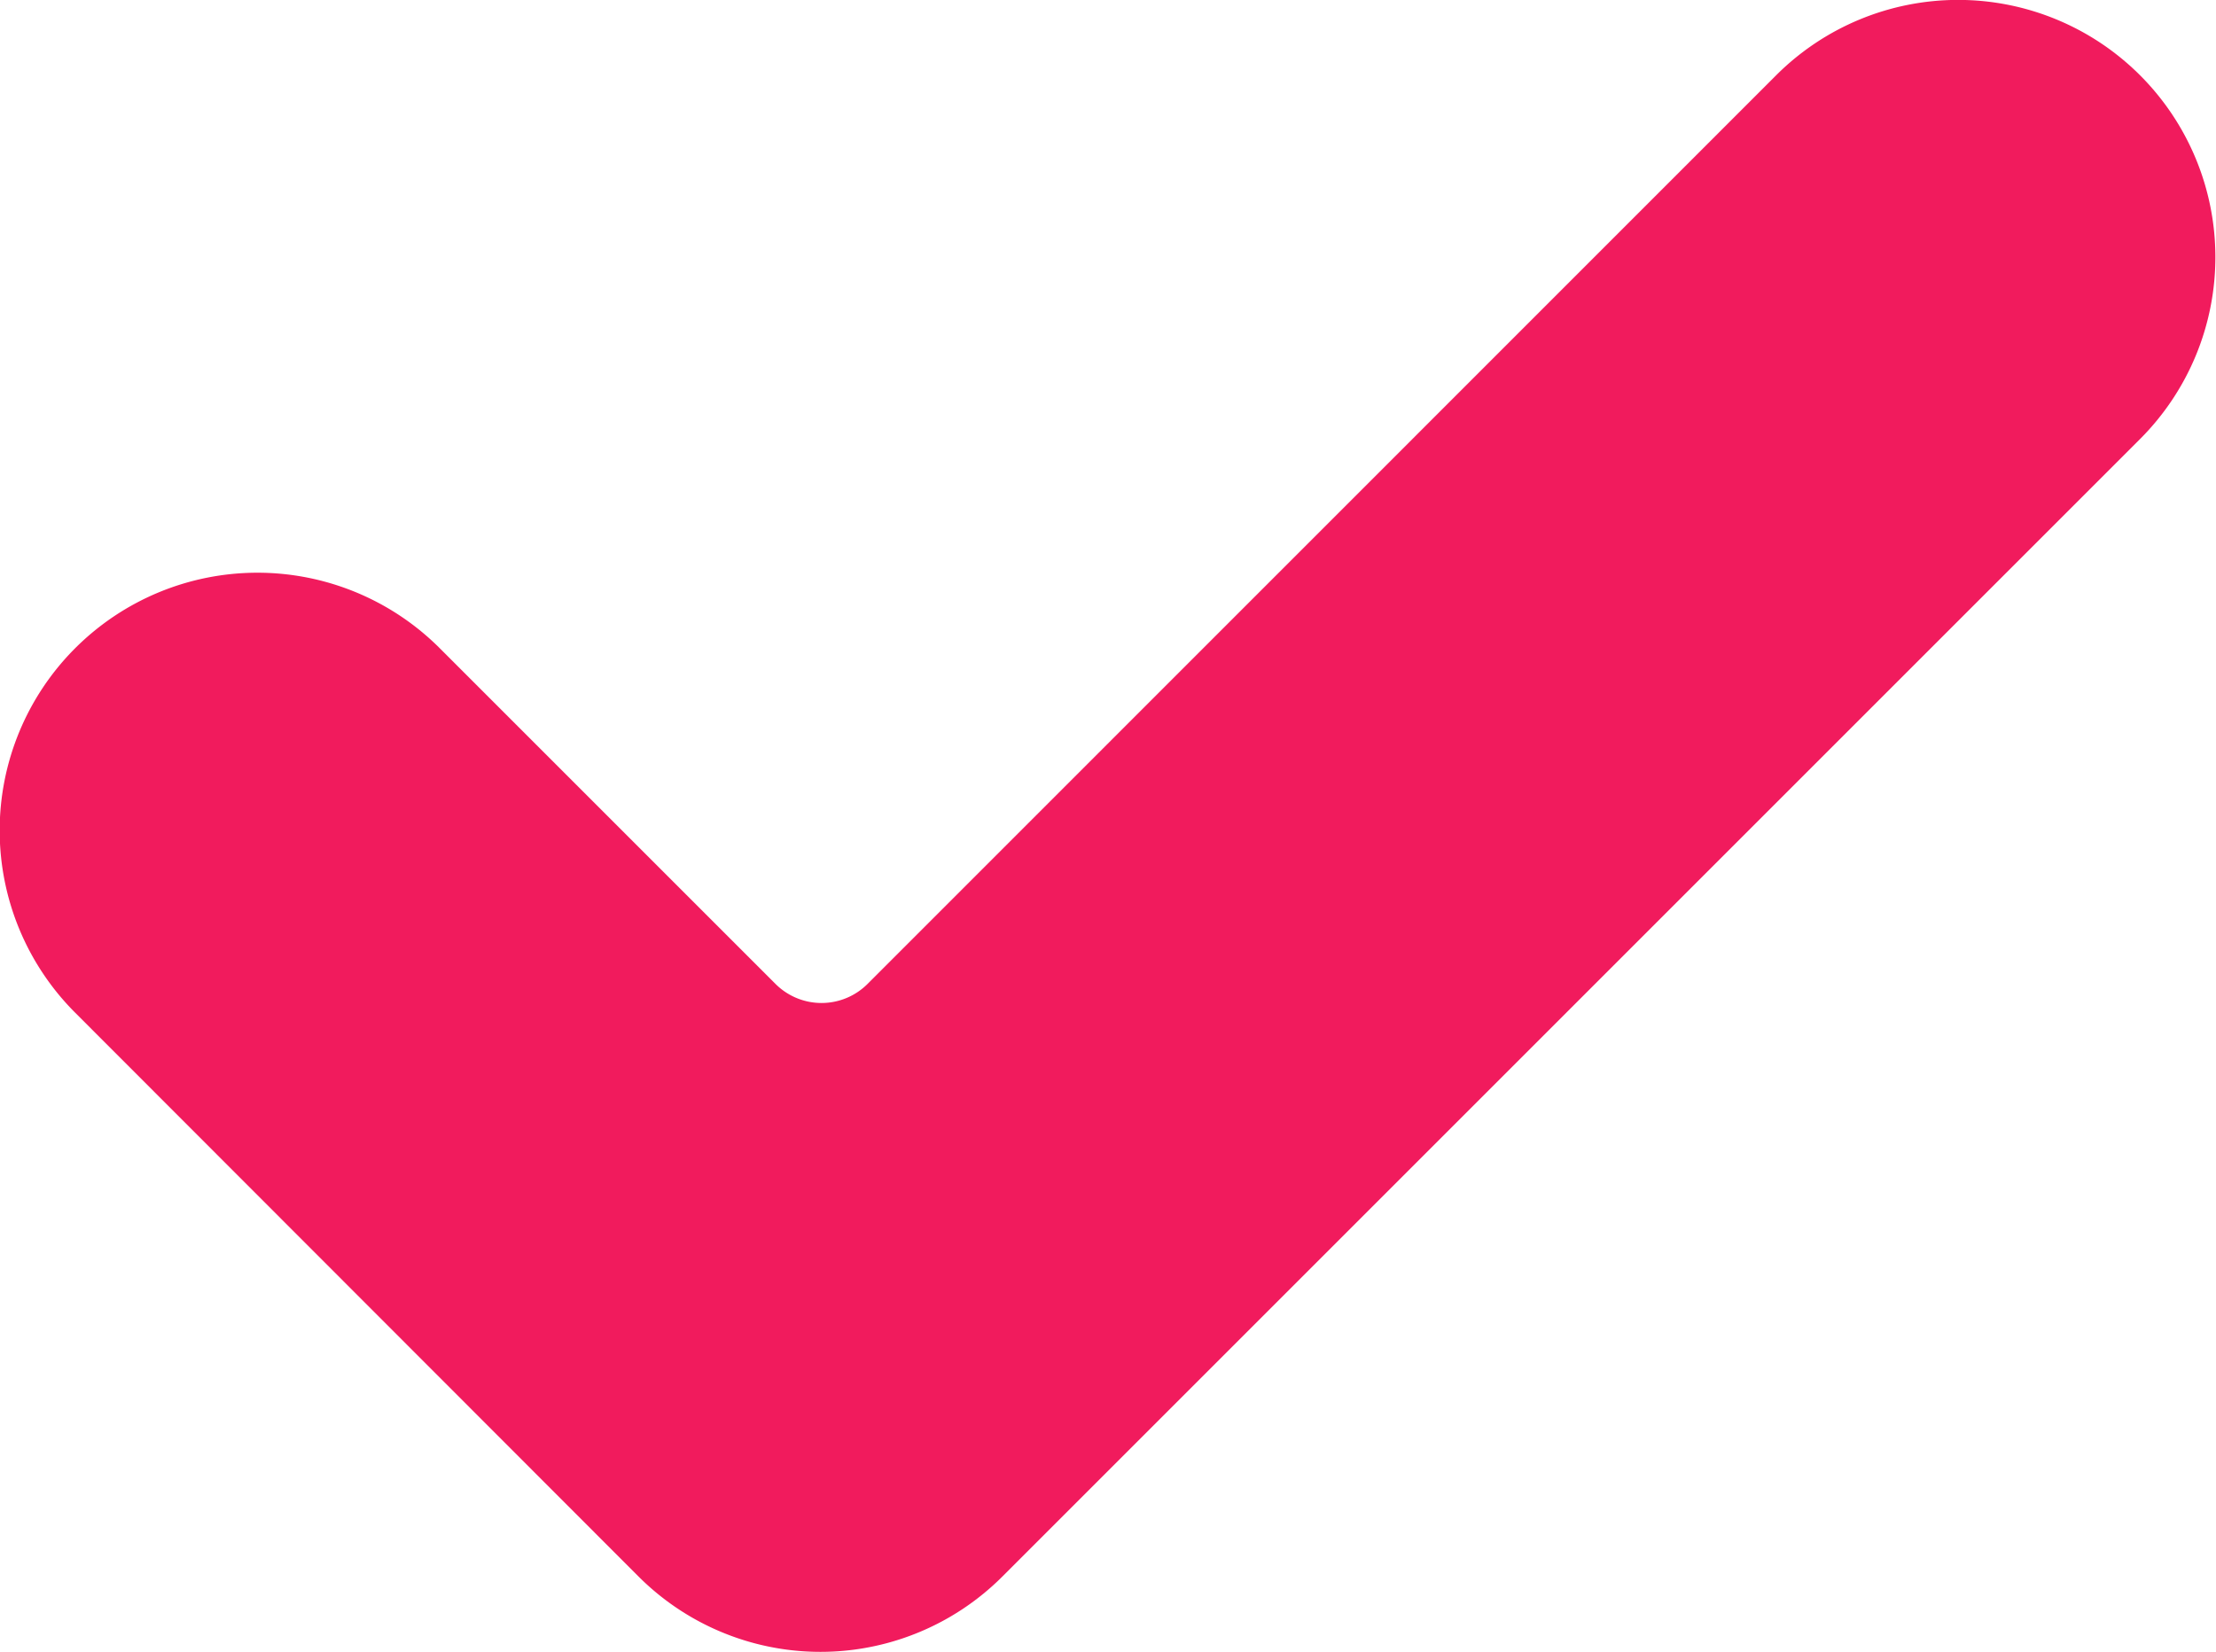 <svg xmlns="http://www.w3.org/2000/svg" width="12.601" height="9.395" viewBox="0 0 12.601 9.395"><defs><style>.a{fill:#f11b5d;}</style></defs><g transform="translate(0 -5.814)"><g transform="translate(0 5.814)"><path class="a" d="M5.7,14.78a1.463,1.463,0,0,1-2.069,0L.428,11.574A1.463,1.463,0,0,1,2.5,9.5l1.91,1.91a.37.37,0,0,0,.523,0L10.1,6.242a1.463,1.463,0,1,1,2.069,2.069Z" transform="translate(0 -5.814)"/></g></g></svg>